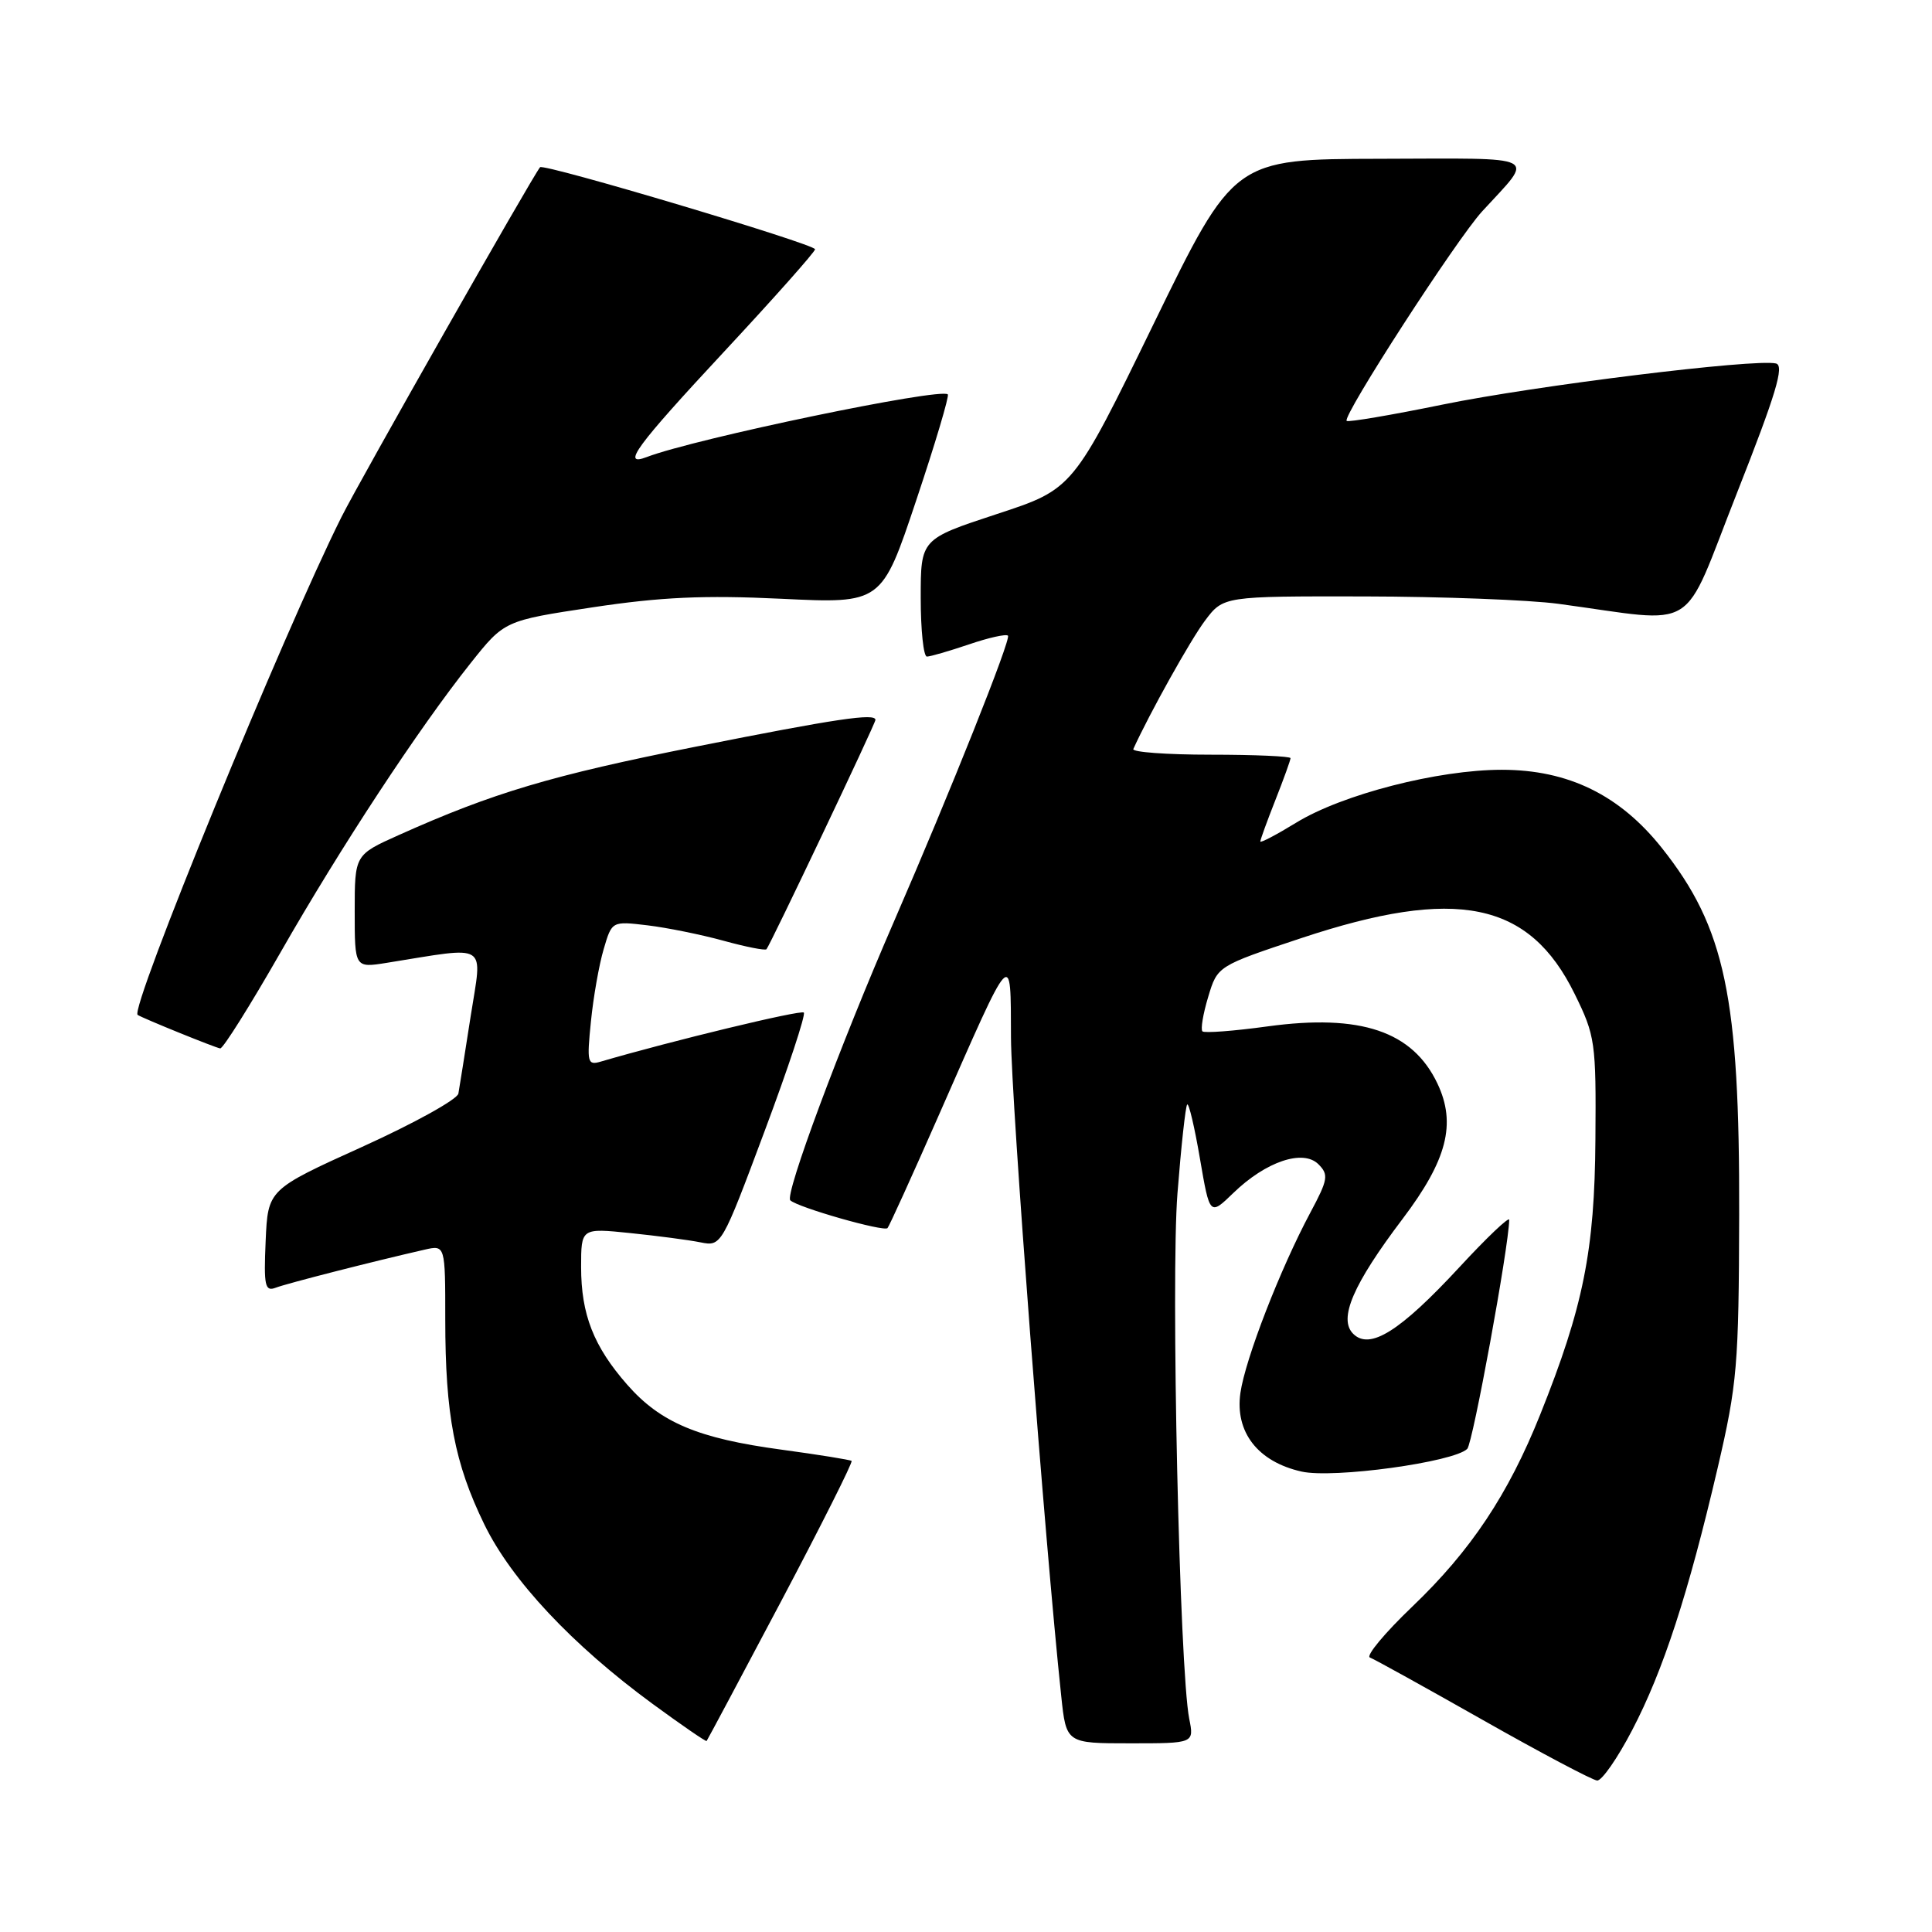 <?xml version="1.0" encoding="UTF-8" standalone="no"?>
<!DOCTYPE svg PUBLIC "-//W3C//DTD SVG 1.1//EN" "http://www.w3.org/Graphics/SVG/1.1/DTD/svg11.dtd" >
<svg xmlns="http://www.w3.org/2000/svg" xmlns:xlink="http://www.w3.org/1999/xlink" version="1.1" viewBox="0 0 256 256">
 <g >
 <path fill="currentColor"
d=" M 216.27 229.25 C 220.39 221.37 223.70 211.20 227.60 194.50 C 230.19 183.38 230.40 180.93 230.45 161.00 C 230.52 132.08 228.59 122.92 220.22 112.38 C 214.63 105.34 207.80 102.00 198.99 102.00 C 190.55 102.00 177.86 105.26 171.75 109.01 C 169.14 110.61 167.00 111.73 167.00 111.50 C 167.00 111.26 167.90 108.79 169.00 106.00 C 170.10 103.21 171.00 100.72 171.00 100.46 C 171.00 100.21 166.24 100.00 160.42 100.00 C 154.60 100.00 149.99 99.66 150.17 99.25 C 152.33 94.50 157.74 84.81 159.66 82.25 C 162.10 79.00 162.10 79.00 180.80 79.03 C 191.09 79.05 202.65 79.49 206.50 80.01 C 225.43 82.56 222.67 84.28 230.15 65.34 C 235.34 52.18 236.47 48.43 235.32 48.16 C 232.50 47.51 203.40 51.10 191.15 53.61 C 184.36 55.00 178.64 55.97 178.44 55.77 C 177.83 55.16 192.99 31.72 196.40 28.00 C 203.38 20.39 204.55 20.99 182.87 21.04 C 163.50 21.08 163.50 21.08 152.85 42.94 C 142.20 64.80 142.20 64.80 132.10 68.11 C 122.00 71.43 122.00 71.43 122.00 79.21 C 122.00 83.50 122.37 87.00 122.82 87.00 C 123.27 87.00 125.77 86.27 128.38 85.39 C 130.98 84.50 133.31 83.98 133.56 84.23 C 134.00 84.67 125.91 104.95 118.50 122.00 C 111.31 138.53 103.94 158.34 104.72 159.05 C 105.73 160.00 117.10 163.24 117.60 162.73 C 117.81 162.52 120.84 155.85 124.33 147.92 C 134.33 125.19 133.91 125.64 133.96 137.50 C 134.00 145.94 138.44 204.22 140.62 224.75 C 141.28 231.00 141.28 231.00 149.76 231.00 C 158.23 231.00 158.23 231.00 157.58 227.75 C 156.29 221.25 155.13 169.44 156.02 158.13 C 156.51 151.87 157.09 146.57 157.31 146.35 C 157.53 146.14 158.29 149.36 159.00 153.53 C 160.30 161.10 160.30 161.10 163.42 158.08 C 167.73 153.90 172.67 152.24 174.70 154.27 C 176.08 155.65 175.97 156.30 173.64 160.65 C 169.65 168.11 165.01 180.05 164.36 184.57 C 163.62 189.76 166.67 193.69 172.46 194.99 C 176.66 195.94 192.66 193.74 194.42 191.98 C 195.15 191.25 199.91 165.30 199.98 161.63 C 199.99 161.15 197.01 163.98 193.37 167.92 C 185.50 176.42 181.50 178.93 179.30 176.73 C 177.32 174.75 179.28 170.19 185.85 161.51 C 191.75 153.71 192.99 148.90 190.47 143.58 C 187.18 136.64 180.29 134.32 167.98 136.00 C 163.48 136.62 159.58 136.91 159.33 136.66 C 159.07 136.40 159.41 134.35 160.09 132.10 C 161.32 128.00 161.32 128.00 172.41 124.31 C 192.99 117.47 202.63 119.44 208.65 131.70 C 211.38 137.25 211.50 138.09 211.40 151.00 C 211.30 165.72 209.80 173.17 204.08 187.45 C 199.85 198.02 194.90 205.46 187.15 212.87 C 183.49 216.37 180.96 219.41 181.52 219.63 C 182.09 219.84 188.84 223.58 196.52 227.93 C 204.21 232.29 211.01 235.88 211.63 235.93 C 212.25 235.97 214.34 232.96 216.27 229.25 Z  M 103.50 212.18 C 108.83 202.10 113.03 193.73 112.84 193.58 C 112.66 193.43 108.45 192.75 103.50 192.08 C 92.48 190.59 87.52 188.50 83.12 183.49 C 78.66 178.41 77.00 174.17 77.00 167.89 C 77.00 162.72 77.00 162.72 83.53 163.39 C 87.12 163.76 91.31 164.31 92.83 164.62 C 95.58 165.17 95.64 165.07 101.30 149.92 C 104.44 141.53 106.78 134.45 106.51 134.17 C 106.12 133.78 88.91 137.94 79.60 140.67 C 77.84 141.19 77.75 140.79 78.30 135.36 C 78.62 132.14 79.38 127.82 79.99 125.77 C 81.08 122.05 81.08 122.05 85.79 122.61 C 88.38 122.92 92.91 123.84 95.86 124.65 C 98.80 125.46 101.37 125.97 101.56 125.78 C 102.01 125.32 116.00 95.89 116.00 95.39 C 116.00 94.46 110.82 95.23 92.18 98.94 C 73.09 102.74 65.35 105.04 52.84 110.65 C 47.00 113.27 47.00 113.27 47.00 120.76 C 47.00 128.26 47.00 128.26 51.25 127.58 C 64.93 125.39 63.92 124.74 62.37 134.63 C 61.61 139.51 60.88 144.13 60.74 144.90 C 60.61 145.67 54.88 148.84 48.00 151.96 C 35.50 157.62 35.50 157.62 35.20 164.44 C 34.94 170.39 35.11 171.17 36.53 170.63 C 38.01 170.06 49.45 167.14 56.25 165.59 C 59.00 164.96 59.00 164.96 59.00 174.84 C 59.00 187.46 60.23 193.90 64.18 202.00 C 67.78 209.39 75.83 217.97 86.47 225.77 C 90.31 228.58 93.53 230.80 93.63 230.69 C 93.72 230.59 98.17 222.26 103.50 212.18 Z  M 37.14 126.25 C 45.15 112.23 55.43 96.59 62.36 87.87 C 66.84 82.24 66.84 82.24 78.55 80.47 C 87.57 79.11 93.30 78.85 103.54 79.34 C 116.83 79.98 116.83 79.98 121.40 66.31 C 123.92 58.79 125.80 52.47 125.59 52.26 C 124.67 51.33 92.06 58.12 85.70 60.56 C 82.26 61.88 84.27 59.14 96.00 46.54 C 102.60 39.45 108.00 33.37 108.00 33.03 C 108.00 32.35 72.02 21.61 71.56 22.16 C 70.53 23.41 47.67 63.66 45.25 68.50 C 37.55 83.88 17.13 133.76 18.24 134.48 C 18.92 134.93 28.58 138.85 29.18 138.92 C 29.55 138.96 33.13 133.26 37.14 126.25 Z "/>
</g>
</svg>